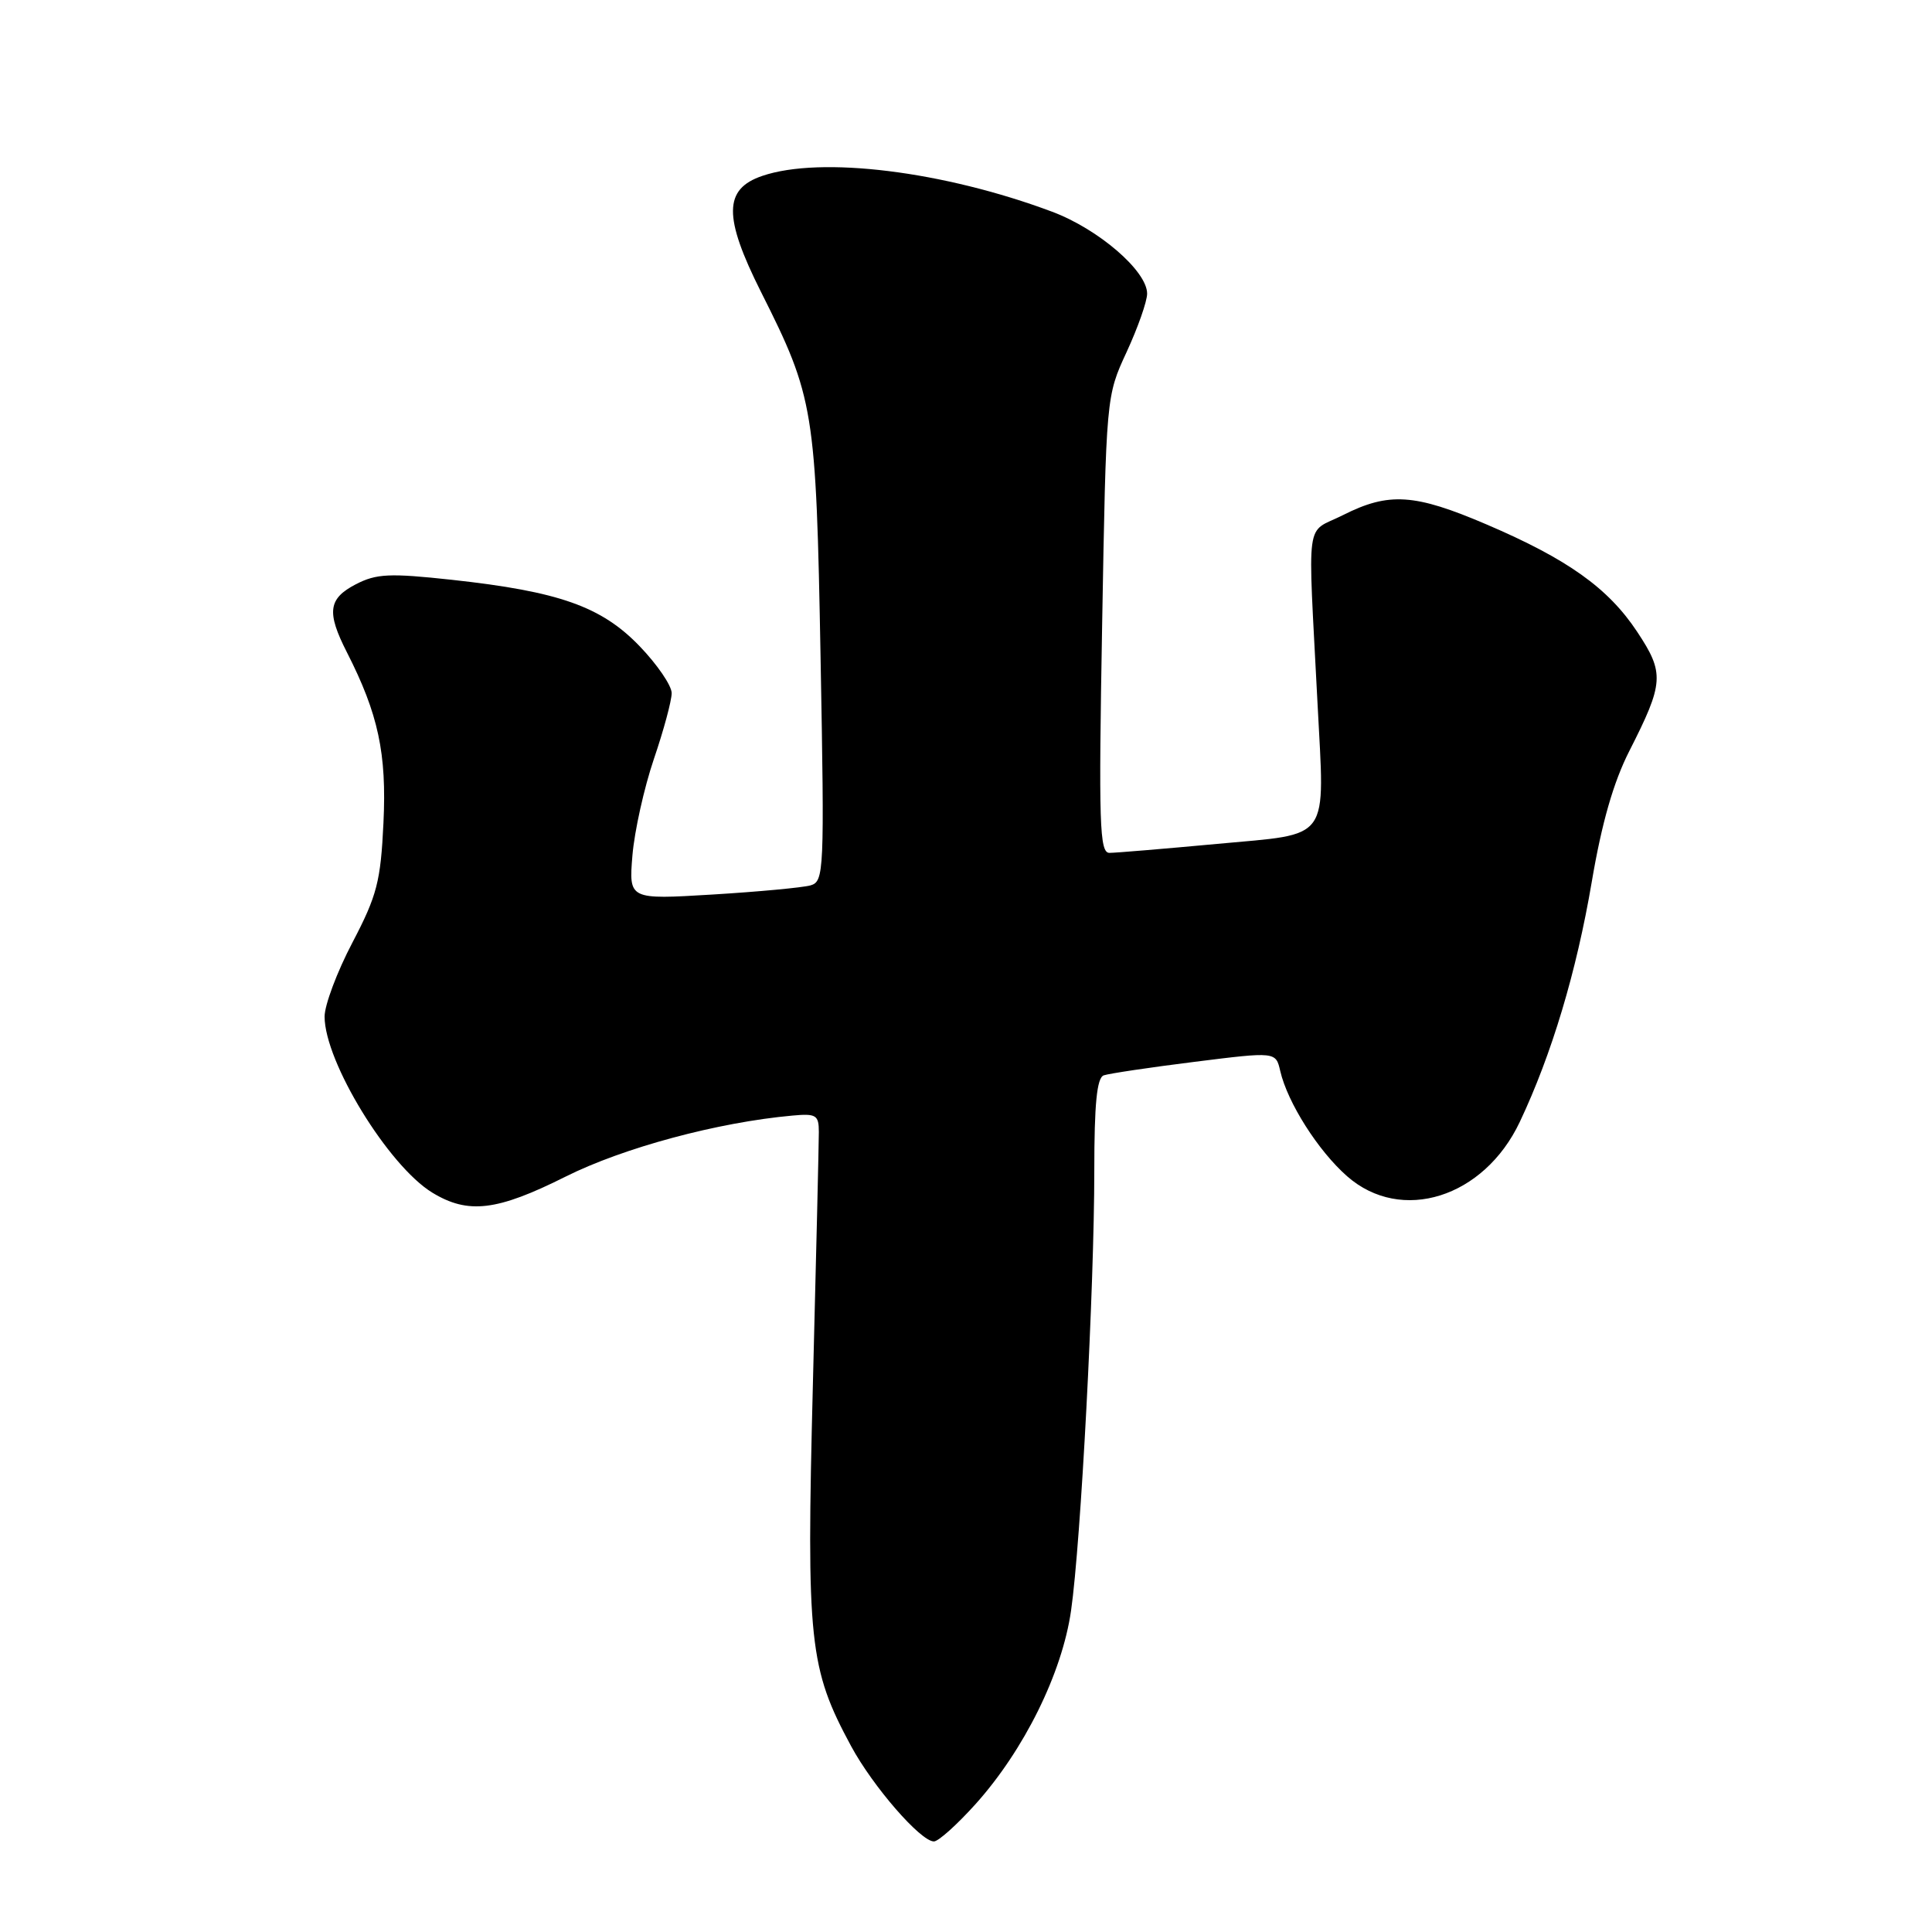 <?xml version="1.0" encoding="UTF-8" standalone="no"?>
<!DOCTYPE svg PUBLIC "-//W3C//DTD SVG 1.1//EN" "http://www.w3.org/Graphics/SVG/1.1/DTD/svg11.dtd" >
<svg xmlns="http://www.w3.org/2000/svg" xmlns:xlink="http://www.w3.org/1999/xlink" version="1.1" viewBox="0 0 256 256">
 <g >
 <path fill="currentColor"
d=" M 129.25 239.07 C 135.70 231.89 140.73 221.71 141.92 213.42 C 143.22 204.40 145.00 170.59 145.00 155.10 C 145.00 146.27 145.34 142.82 146.25 142.49 C 146.94 142.25 152.35 141.44 158.27 140.70 C 169.05 139.35 169.05 139.35 169.64 141.92 C 170.61 146.11 174.67 152.50 178.50 155.86 C 185.67 162.16 196.63 158.71 201.38 148.66 C 205.60 139.74 208.90 128.75 210.92 116.83 C 212.24 109.04 213.80 103.62 215.90 99.50 C 220.49 90.47 220.57 89.20 216.93 83.71 C 213.10 77.92 207.71 74.08 196.95 69.48 C 187.44 65.41 184.03 65.19 177.96 68.25 C 172.87 70.82 173.28 67.80 174.58 93.22 C 175.53 111.76 176.51 110.40 161.28 111.82 C 154.25 112.47 147.82 113.01 147.00 113.01 C 145.69 113.00 145.57 109.21 146.04 82.75 C 146.57 52.50 146.57 52.50 149.29 46.63 C 150.78 43.40 152.00 39.93 152.00 38.91 C 152.00 35.91 145.55 30.35 139.40 28.05 C 125.02 22.67 108.76 20.66 101.00 23.31 C 95.88 25.05 95.84 28.73 100.83 38.67 C 107.88 52.69 108.13 54.18 108.73 87.14 C 109.25 115.58 109.20 116.80 107.39 117.32 C 106.35 117.61 100.51 118.16 94.41 118.53 C 83.32 119.20 83.32 119.20 83.80 113.35 C 84.07 110.13 85.35 104.38 86.64 100.58 C 87.94 96.77 89.00 92.84 89.00 91.84 C 89.00 90.85 87.09 88.05 84.75 85.62 C 79.69 80.36 74.07 78.38 59.90 76.83 C 51.61 75.93 49.88 76.01 47.15 77.42 C 43.49 79.32 43.25 81.11 45.97 86.44 C 50.13 94.61 51.25 99.83 50.81 109.03 C 50.44 116.80 49.96 118.66 46.70 124.89 C 44.66 128.77 43.00 133.20 43.01 134.72 C 43.03 140.71 51.47 154.48 57.28 158.03 C 62.03 160.92 65.84 160.47 74.94 155.91 C 82.59 152.08 95.11 148.71 105.00 147.82 C 108.15 147.53 108.50 147.75 108.50 150.00 C 108.50 151.38 108.15 166.45 107.71 183.50 C 106.84 217.63 107.21 221.06 112.78 231.38 C 115.68 236.74 121.99 244.00 123.75 244.00 C 124.34 244.00 126.81 241.78 129.25 239.07 Z "/>
</g>
</svg>